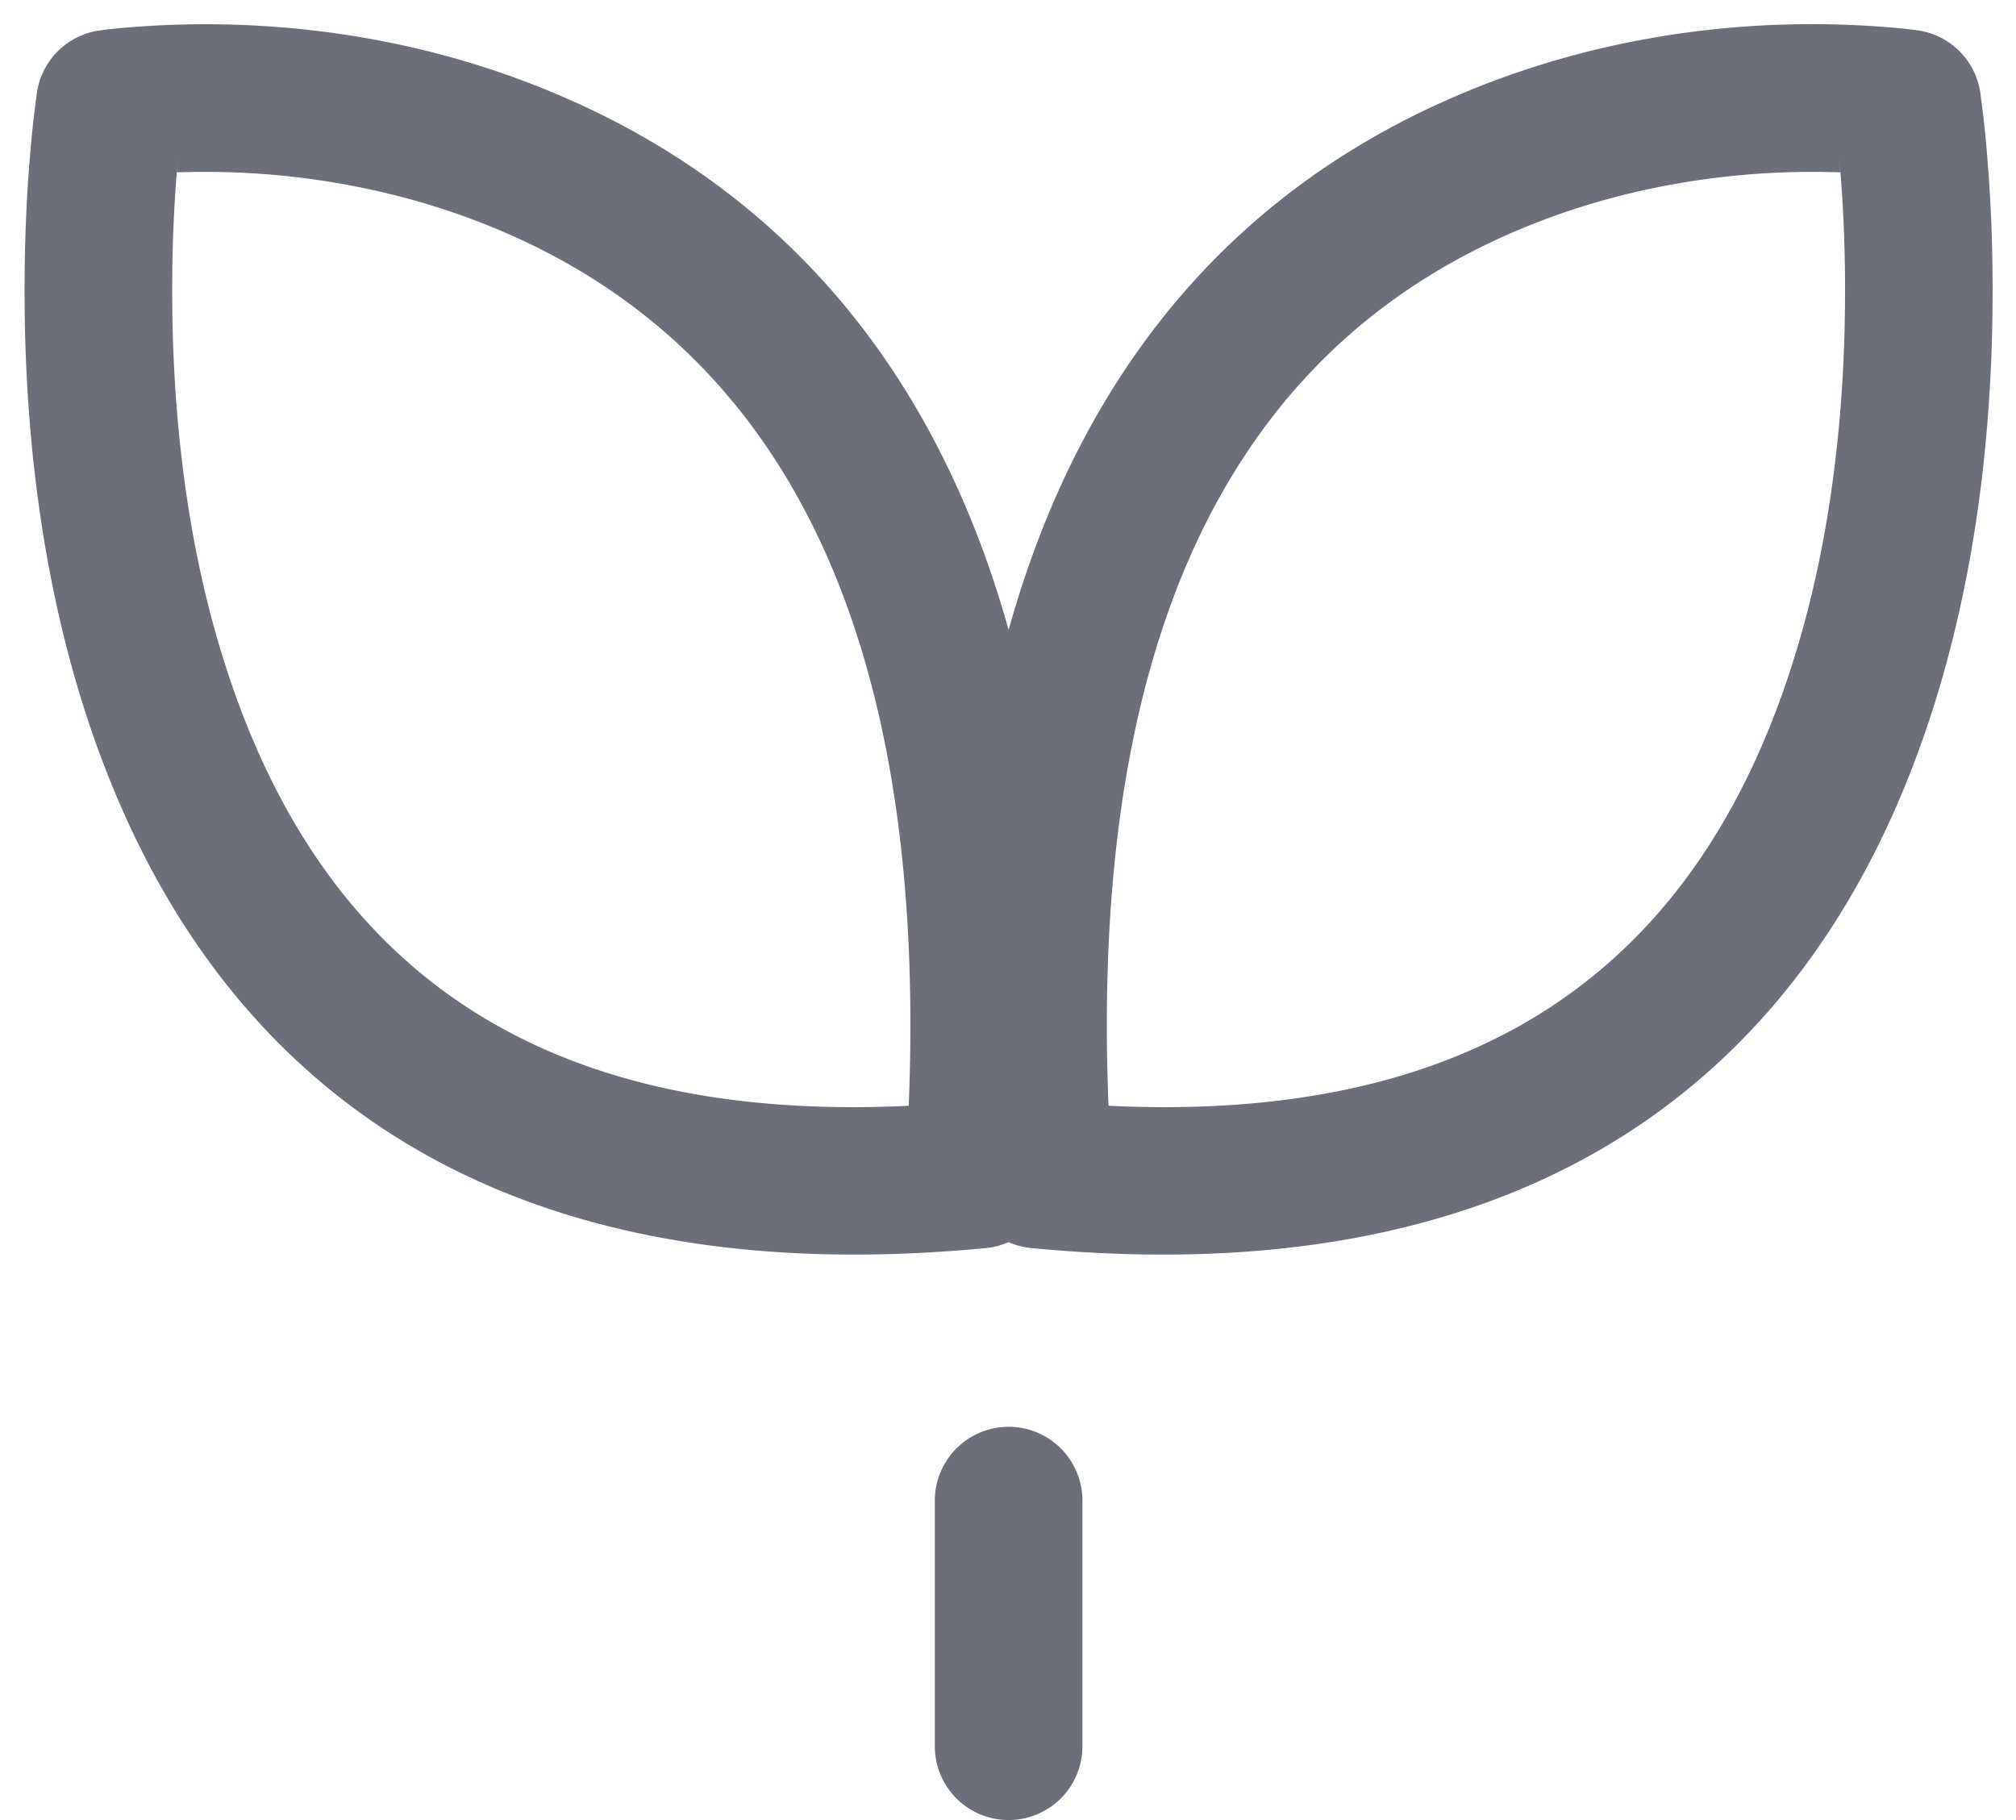 <?xml version="1.0" standalone="no"?><!DOCTYPE svg PUBLIC "-//W3C//DTD SVG 1.1//EN" "http://www.w3.org/Graphics/SVG/1.1/DTD/svg11.dtd"><svg t="1597802676398" class="icon" viewBox="0 0 1134 1024" version="1.1" xmlns="http://www.w3.org/2000/svg" p-id="1517" xmlns:xlink="http://www.w3.org/1999/xlink" width="221.484" height="200"><defs><style type="text/css"></style></defs><path d="M567.351 802.595a41.514 41.514 0 0 1 41.514 41.514v138.378a41.514 41.514 0 0 1-83.027 0v-138.378a41.514 41.514 0 0 1 41.514-41.514z m242.467-744.476C896.138 18.819 985.586 8.995 1062.829 15.388c4.262 0.332 8.081 0.72 11.402 1.107l4.733 0.609a41.514 41.514 0 0 1 34.927 34.816l1.744 13.616c0.609 5.203 1.19 10.932 1.744 17.159l0.969 11.984c1.522 20.286 2.435 42.233 2.491 65.481 0.277 79.983-9.133 159.274-31.744 232.752-66.256 215.261-230.787 335.872-508.956 309.137a41.458 41.458 0 0 1-12.814-3.321 41.237 41.237 0 0 1-12.758 3.321c-278.196 26.735-442.728-93.876-508.983-309.137C22.971 319.433 13.561 240.142 13.81 160.159c0.083-23.248 0.996-45.194 2.491-65.481l0.996-11.956c0.554-6.255 1.135-11.984 1.744-17.187l1.744-13.616A41.514 41.514 0 0 1 55.711 17.159l4.76-0.609c3.321-0.387 7.113-0.775 11.375-1.107C149.089 9.05 238.564 18.819 324.857 58.091c117.428 53.469 201.728 150.5 242.494 296.24 40.739-145.74 125.039-242.771 242.467-296.24z m225.197 36.587l0.194 2.214-10.517-0.221c-56.929-0.637-120.334 9.603-180.445 36.975-146.377 66.615-230.815 216.867-220.852 484.573l0.166 3.764 8.413 0.36c205.99 7.389 322.2-83.082 375.088-245.4l2.685-8.469c19.871-64.54 28.34-135.777 28.091-208.038a829.44 829.44 0 0 0-3.155-70.352l0.332 4.594z m-935.382 0l0.36-4.594A829.44 829.44 0 0 0 96.865 160.464c-0.249 72.234 8.22 143.498 28.091 208.038l2.685 8.469c52.916 162.318 169.098 252.79 375.088 245.4l8.413-0.36 0.166-3.764c9.963-267.707-74.475-417.958-220.824-484.601-60.139-27.344-123.544-37.584-180.501-36.947l-10.489 0.221 0.166-2.214z" p-id="1518" fill="#6a6f7b"></path></svg>